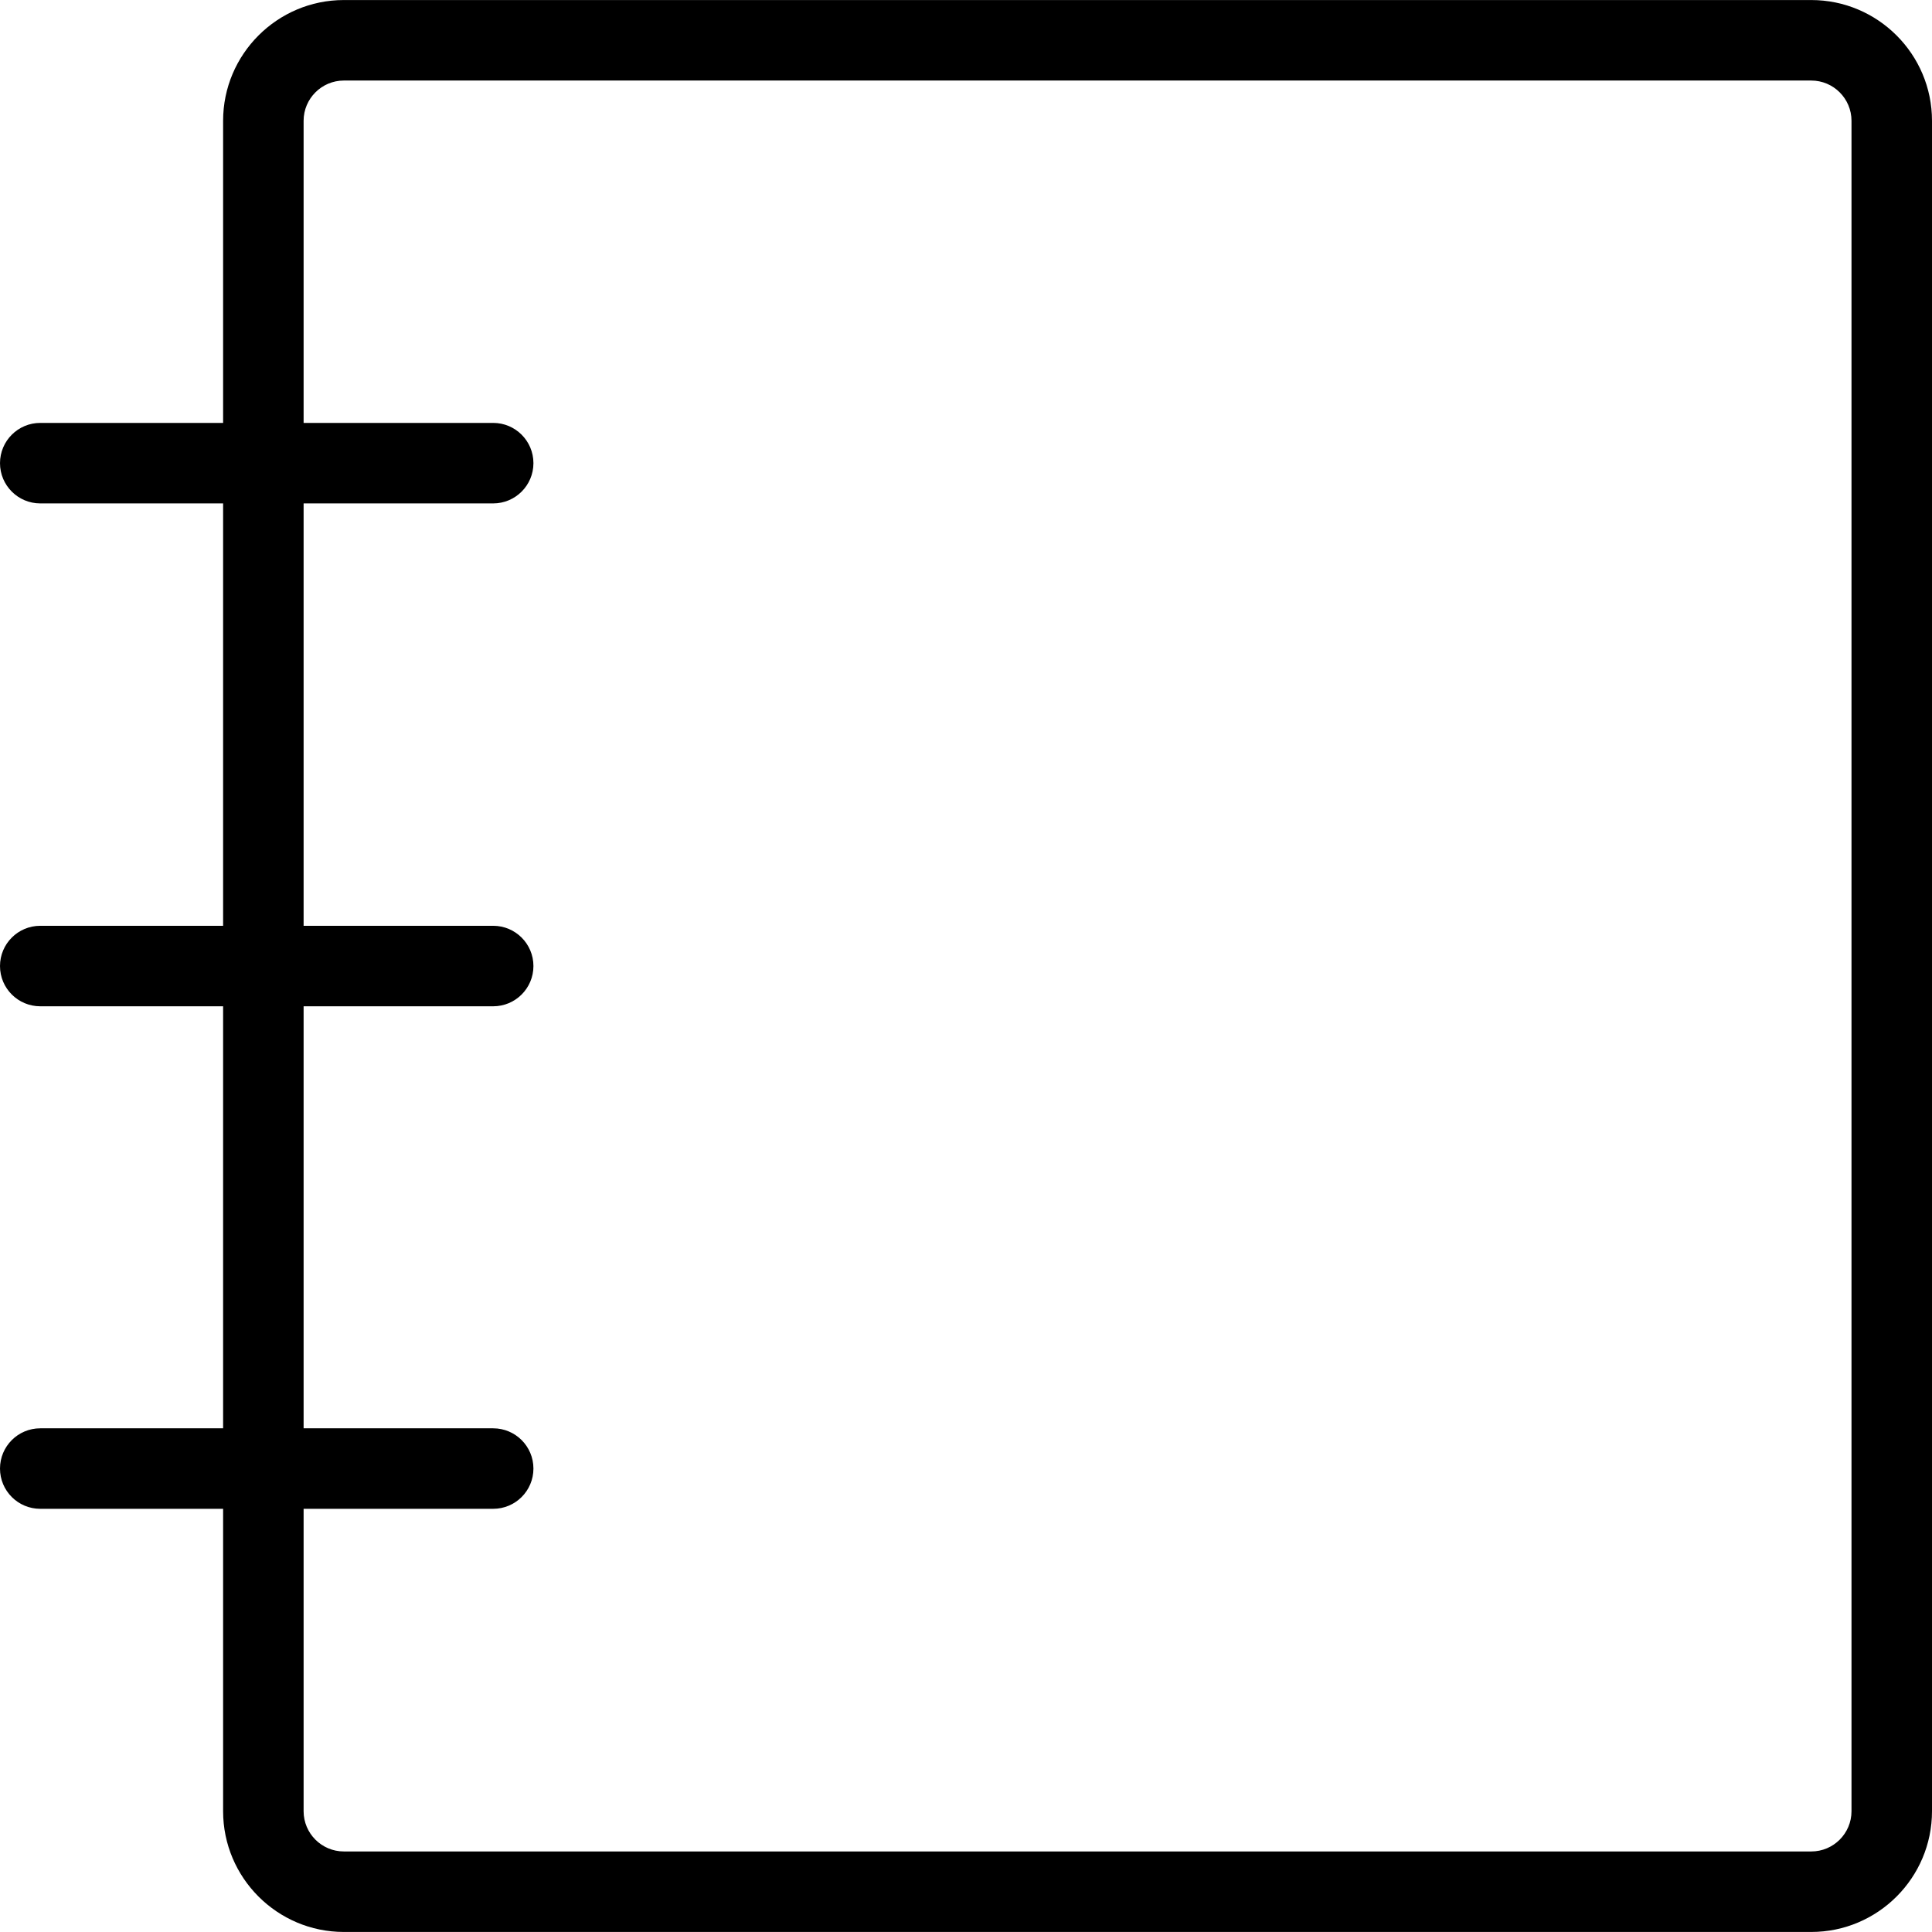 <?xml version="1.0" encoding="utf-8"?>
<!-- Generator: Adobe Illustrator 16.0.0, SVG Export Plug-In . SVG Version: 6.00 Build 0)  -->
<!DOCTYPE svg PUBLIC "-//W3C//DTD SVG 1.1//EN" "http://www.w3.org/Graphics/SVG/1.1/DTD/svg11.dtd">
<svg version="1.1" id="Layer_1" xmlns="http://www.w3.org/2000/svg" xmlns:xlink="http://www.w3.org/1999/xlink" x="0px" y="0px"
	 width="48px" height="48px" viewBox="0 0 48 48" enable-background="new 0 0 48 48" xml:space="preserve">
<g>
	<g>
		<path d="M45,47.999H8.543c-1.654,0-3-1.346-3-3V3.001c0-1.654,1.346-3,3-3H45c1.654,0,3,1.346,3,3v41.998
			C48,46.653,46.654,47.999,45,47.999z M8.543,2.001c-0.551,0-1,0.449-1,1v41.998c0,0.552,0.449,1,1,1H45c0.552,0,1-0.448,1-1V3.001
			c0-0.551-0.448-1-1-1H8.543z"/>
	</g>
	<path d="M12.253,12.507H1c-0.552,0-1-0.448-1-1s0.448-1,1-1h11.253c0.552,0,1,0.448,1,1S12.805,12.507,12.253,12.507z"/>
	<path d="M12.253,25.001H1c-0.552,0-1-0.447-1-1c0-0.552,0.448-1,1-1h11.253c0.552,0,1,0.448,1,1
		C13.253,24.554,12.805,25.001,12.253,25.001z"/>
	<path d="M12.253,37.486H1c-0.552,0-1-0.447-1-1s0.448-1,1-1h11.253c0.552,0,1,0.447,1,1S12.805,37.486,12.253,37.486z"/>
</g>
</svg>
